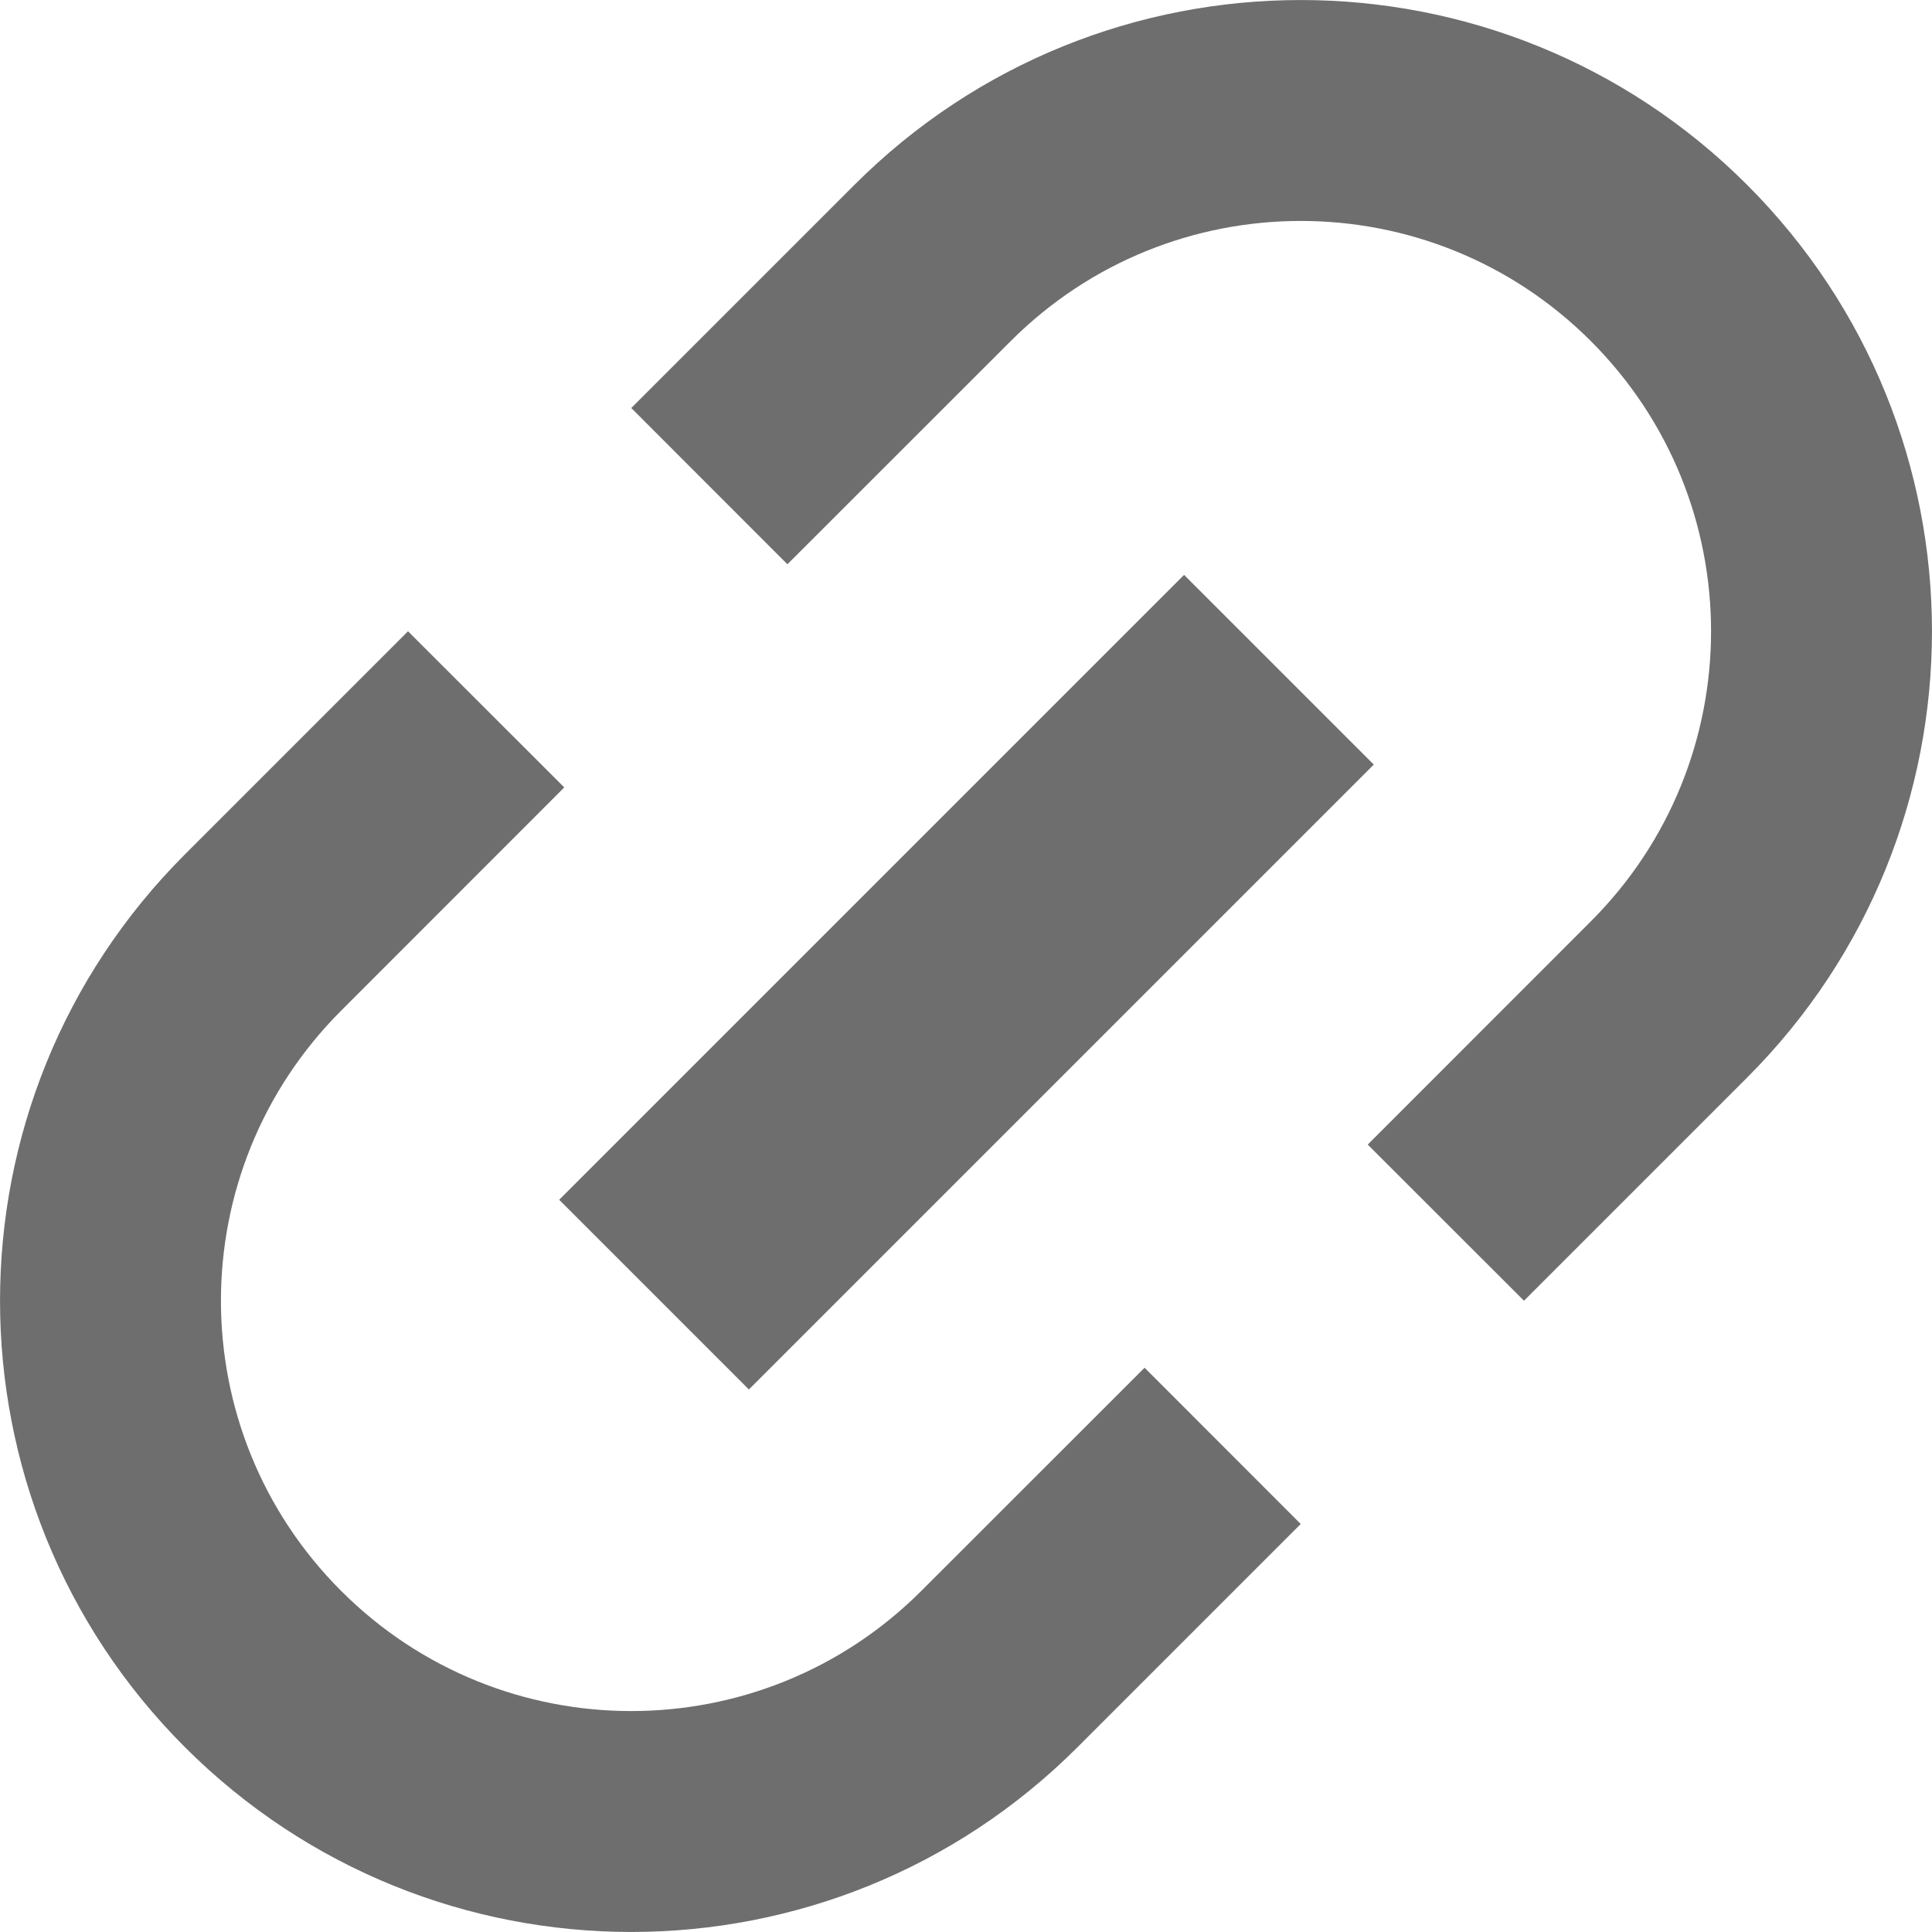 <?xml version="1.0" encoding="utf-8"?>
<svg width="16px" height="16px" viewBox="0 0 16 16" version="1.1" xmlns:xlink="http://www.w3.org/1999/xlink" xmlns="http://www.w3.org/2000/svg">
  <g id="reference">
    <path d="M3.379 5.228L4.673 6.521L2.825 8.37C1.498 9.697 1.498 11.848 2.825 13.175C4.152 14.502 6.303 14.502 7.63 13.175L9.479 11.327L10.772 12.621L8.924 14.469C6.883 16.51 3.573 16.51 1.531 14.469C-0.51 12.427 -0.51 9.117 1.531 7.076L3.379 5.228L3.379 5.228ZM5.228 3.379L7.076 1.531C9.117 -0.51 12.427 -0.51 14.469 1.531C16.51 3.573 16.51 6.883 14.469 8.924L12.621 10.772L11.327 9.479L13.175 7.63C14.502 6.303 14.502 4.152 13.175 2.825C11.848 1.498 9.697 1.498 8.37 2.825L6.521 4.673L5.228 3.379L5.228 3.379ZM4.631 9.936L9.806 4.761L11.377 6.332L6.202 11.507L4.631 9.936L4.631 9.936Z" transform="translate(0 -7.450581E-09)" id="Shape" fill="#6E6E6E" fill-rule="evenodd" stroke="none" />
  </g>
</svg>